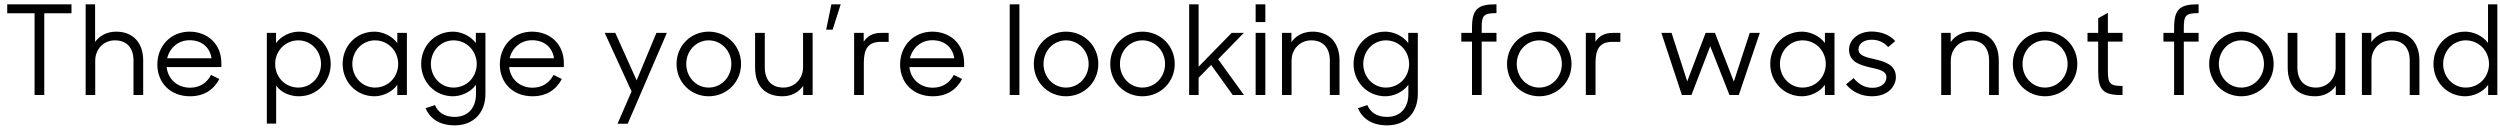 <?xml version="1.0" encoding="UTF-8" standalone="no"?>
<svg width="342px" height="18px" viewBox="0 0 342 18" version="1.1" xmlns="http://www.w3.org/2000/svg" xmlns:xlink="http://www.w3.org/1999/xlink">
    <!-- Generator: Sketch 50.2 (55047) - http://www.bohemiancoding.com/sketch -->
    <title>The page you’re look</title>
    <desc>Created with Sketch.</desc>
    <defs></defs>
    <g id="Page-1" stroke="none" stroke-width="1" fill="none" fill-rule="evenodd">
        <g id="404-Page" transform="translate(-549, -731)" fill="#000000">
            <path d="M553.73,744 L553.73,732.814 L549.99,732.814 L549.99,731.59 L558.779,731.59 L558.779,732.814 L555.056,732.814 L555.056,744 L553.73,744 Z M560.717,744 L560.717,731.59 L562.009,731.59 L562.009,736.741 C562.604,735.891 563.624,735.33 564.899,735.33 C567.177,735.33 568.588,736.826 568.588,739.274 L568.588,744 L567.262,744 L567.262,739.274 C567.262,737.625 566.412,736.52 564.712,736.52 C563.165,736.52 562.026,737.744 562.026,739.291 L562.026,744 L560.717,744 Z M574.997,744.17 C572.294,744.17 570.526,742.317 570.526,739.818 C570.526,737.268 572.379,735.33 574.929,735.33 C577.377,735.33 579.281,737.013 579.281,739.614 L579.281,740.175 L571.801,740.175 C571.971,741.858 573.297,742.997 574.997,742.997 C576.374,742.997 577.343,742.283 577.87,741.246 L579.009,741.807 C578.227,743.286 576.901,744.17 574.997,744.17 Z M574.929,736.503 C573.399,736.503 572.209,737.54 571.869,738.968 L577.938,738.968 C577.7,737.438 576.578,736.503 574.929,736.503 Z M589.889,744.17 C588.699,744.17 587.475,743.694 586.778,742.708 L586.778,747.91 L585.503,747.91 L585.503,735.5 L586.761,735.5 L586.761,736.894 C587.475,735.891 588.784,735.33 589.889,735.33 C592.422,735.33 594.241,737.319 594.241,739.75 C594.241,742.181 592.388,744.17 589.889,744.17 Z M589.821,742.98 C591.555,742.98 592.915,741.535 592.915,739.75 C592.915,737.965 591.555,736.52 589.821,736.52 C588.002,736.52 586.642,737.982 586.642,739.75 C586.642,741.535 588.002,742.98 589.821,742.98 Z M600.225,744.17 C597.726,744.17 595.873,742.181 595.873,739.75 C595.873,737.319 597.692,735.33 600.225,735.33 C601.313,735.33 602.622,735.891 603.353,736.894 L603.353,735.5 L604.662,735.5 L604.662,744 L603.353,744 L603.353,742.606 C602.622,743.626 601.313,744.17 600.225,744.17 Z M600.293,742.98 C602.112,742.98 603.472,741.535 603.472,739.75 C603.472,737.982 602.112,736.52 600.293,736.52 C598.559,736.52 597.199,737.965 597.199,739.75 C597.199,741.535 598.559,742.98 600.293,742.98 Z M610.969,744.17 C608.47,744.17 606.617,742.181 606.617,739.75 C606.617,737.319 608.436,735.33 610.969,735.33 C612.057,735.33 613.366,735.891 614.097,736.894 L614.097,735.5 L615.406,735.5 L615.406,743.847 C615.406,746.431 613.774,748.148 611.207,748.148 C609.133,748.148 607.824,747.23 607.212,745.802 L608.504,745.377 C608.912,746.346 609.762,746.992 611.207,746.992 C613.06,746.992 614.114,745.7 614.114,743.881 L614.114,742.589 C613.4,743.609 612.074,744.17 610.969,744.17 Z M611.037,742.98 C612.856,742.98 614.216,741.535 614.216,739.75 C614.216,737.982 612.856,736.52 611.037,736.52 C609.303,736.52 607.943,737.965 607.943,739.75 C607.943,741.535 609.303,742.98 611.037,742.98 Z M621.849,744.17 C619.146,744.17 617.378,742.317 617.378,739.818 C617.378,737.268 619.231,735.33 621.781,735.33 C624.229,735.33 626.133,737.013 626.133,739.614 L626.133,740.175 L618.653,740.175 C618.823,741.858 620.149,742.997 621.849,742.997 C623.226,742.997 624.195,742.283 624.722,741.246 L625.861,741.807 C625.079,743.286 623.753,744.17 621.849,744.17 Z M621.781,736.503 C620.251,736.503 619.061,737.54 618.721,738.968 L624.79,738.968 C624.552,737.438 623.43,736.503 621.781,736.503 Z M633.477,747.927 L635.398,743.507 L631.726,735.5 L633.171,735.5 L636.095,741.994 L638.798,735.5 L640.226,735.5 L634.871,747.927 L633.477,747.927 Z M645.955,744.17 C643.507,744.17 641.552,742.249 641.552,739.75 C641.552,737.251 643.507,735.33 645.955,735.33 C648.403,735.33 650.375,737.251 650.375,739.75 C650.375,742.249 648.403,744.17 645.955,744.17 Z M645.955,742.98 C647.689,742.98 649.049,741.535 649.049,739.75 C649.049,737.965 647.689,736.52 645.955,736.52 C644.221,736.52 642.878,737.965 642.878,739.75 C642.878,741.535 644.221,742.98 645.955,742.98 Z M656.053,744.17 C653.571,744.17 652.296,742.674 652.296,740.226 L652.296,735.5 L653.622,735.5 L653.622,740.226 C653.622,741.875 654.472,742.98 656.172,742.98 C657.719,742.98 658.858,741.756 658.858,740.209 L658.858,735.5 L660.167,735.5 L660.167,744 L658.875,744 L658.875,742.742 C658.28,743.609 657.277,744.17 656.053,744.17 Z M662.904,735.058 L662.02,735.058 L662.734,731.59 L664.009,731.59 L662.904,735.058 Z M665.845,744 L665.845,735.5 L667.154,735.5 L667.154,736.724 C667.613,735.942 668.429,735.5 669.517,735.5 L670.571,735.5 L670.571,736.724 L669.517,736.724 C667.8,736.724 667.171,737.625 667.171,739.597 L667.171,744 L665.845,744 Z M676.606,744.17 C673.903,744.17 672.135,742.317 672.135,739.818 C672.135,737.268 673.988,735.33 676.538,735.33 C678.986,735.33 680.89,737.013 680.89,739.614 L680.89,740.175 L673.41,740.175 C673.58,741.858 674.906,742.997 676.606,742.997 C677.983,742.997 678.952,742.283 679.479,741.246 L680.618,741.807 C679.836,743.286 678.51,744.17 676.606,744.17 Z M676.538,736.503 C675.008,736.503 673.818,737.54 673.478,738.968 L679.547,738.968 C679.309,737.438 678.187,736.503 676.538,736.503 Z M687.129,744 L687.129,731.59 L688.455,731.59 L688.455,744 L687.129,744 Z M694.83,744.17 C692.382,744.17 690.427,742.249 690.427,739.75 C690.427,737.251 692.382,735.33 694.83,735.33 C697.278,735.33 699.25,737.251 699.25,739.75 C699.25,742.249 697.278,744.17 694.83,744.17 Z M694.83,742.98 C696.564,742.98 697.924,741.535 697.924,739.75 C697.924,737.965 696.564,736.52 694.83,736.52 C693.096,736.52 691.753,737.965 691.753,739.75 C691.753,741.535 693.096,742.98 694.83,742.98 Z M705.285,744.17 C702.837,744.17 700.882,742.249 700.882,739.75 C700.882,737.251 702.837,735.33 705.285,735.33 C707.733,735.33 709.705,737.251 709.705,739.75 C709.705,742.249 707.733,744.17 705.285,744.17 Z M705.285,742.98 C707.019,742.98 708.379,741.535 708.379,739.75 C708.379,737.965 707.019,736.52 705.285,736.52 C703.551,736.52 702.208,737.965 702.208,739.75 C702.208,741.535 703.551,742.98 705.285,742.98 Z M717.644,744 L714.686,739.886 L712.969,741.637 L712.969,744 L711.677,744 L711.677,731.59 L712.969,731.59 L712.969,740.124 L717.491,735.5 L719.157,735.5 L715.638,739.104 L719.174,744 L717.644,744 Z M720.772,744 L720.772,735.5 L722.098,735.5 L722.098,744 L720.772,744 Z M720.772,734.021 L720.772,731.59 L722.098,731.59 L722.098,734.021 L720.772,734.021 Z M724.376,744 L724.376,735.5 L725.668,735.5 L725.668,736.758 C726.263,735.891 727.283,735.33 728.558,735.33 C730.836,735.33 732.247,736.826 732.247,739.274 L732.247,744 L730.921,744 L730.921,739.274 C730.921,737.625 730.071,736.52 728.371,736.52 C726.824,736.52 725.685,737.744 725.685,739.291 L725.685,744 L724.376,744 Z M738.52,744.17 C736.021,744.17 734.168,742.181 734.168,739.75 C734.168,737.319 735.987,735.33 738.52,735.33 C739.608,735.33 740.917,735.891 741.648,736.894 L741.648,735.5 L742.957,735.5 L742.957,743.847 C742.957,746.431 741.325,748.148 738.758,748.148 C736.684,748.148 735.375,747.23 734.763,745.802 L736.055,745.377 C736.463,746.346 737.313,746.992 738.758,746.992 C740.611,746.992 741.665,745.7 741.665,743.881 L741.665,742.589 C740.951,743.609 739.625,744.17 738.52,744.17 Z M738.588,742.98 C740.407,742.98 741.767,741.535 741.767,739.75 C741.767,737.982 740.407,736.52 738.588,736.52 C736.854,736.52 735.494,737.965 735.494,739.75 C735.494,741.535 736.854,742.98 738.588,742.98 Z M748.907,736.69 L748.907,735.5 L750.369,735.5 L750.369,734.837 C750.369,732.304 751.1,731.59 753.599,731.59 L753.718,731.59 L753.718,732.797 C751.916,732.797 751.695,733.12 751.695,734.854 L751.695,735.5 L753.718,735.5 L753.718,736.69 L751.695,736.69 L751.695,744 L750.369,744 L750.369,736.69 L748.907,736.69 Z M759.566,744.17 C757.118,744.17 755.163,742.249 755.163,739.75 C755.163,737.251 757.118,735.33 759.566,735.33 C762.014,735.33 763.986,737.251 763.986,739.75 C763.986,742.249 762.014,744.17 759.566,744.17 Z M759.566,742.98 C761.3,742.98 762.66,741.535 762.66,739.75 C762.66,737.965 761.3,736.52 759.566,736.52 C757.832,736.52 756.489,737.965 756.489,739.75 C756.489,741.535 757.832,742.98 759.566,742.98 Z M765.941,744 L765.941,735.5 L767.25,735.5 L767.25,736.724 C767.709,735.942 768.525,735.5 769.613,735.5 L770.667,735.5 L770.667,736.724 L769.613,736.724 C767.896,736.724 767.267,737.625 767.267,739.597 L767.267,744 L765.941,744 Z M779.082,744 L776.277,735.5 L777.671,735.5 L779.813,742.13 L782.329,735.5 L783.604,735.5 L786.188,742.164 L788.364,735.5 L789.741,735.5 L786.868,744 L785.593,744 L782.958,737.319 L780.391,744 L779.082,744 Z M795.521,744.17 C793.022,744.17 791.169,742.181 791.169,739.75 C791.169,737.319 792.988,735.33 795.521,735.33 C796.609,735.33 797.918,735.891 798.649,736.894 L798.649,735.5 L799.958,735.5 L799.958,744 L798.649,744 L798.649,742.606 C797.918,743.626 796.609,744.17 795.521,744.17 Z M795.589,742.98 C797.408,742.98 798.768,741.535 798.768,739.75 C798.768,737.982 797.408,736.52 795.589,736.52 C793.855,736.52 792.495,737.965 792.495,739.75 C792.495,741.535 793.855,742.98 795.589,742.98 Z M805.092,744.17 C803.613,744.17 802.372,743.558 801.539,742.538 L802.576,741.688 C803.205,742.47 804.055,743.014 805.143,743.014 C806.418,743.014 807.064,742.334 807.064,741.552 C807.064,740.651 805.942,740.481 804.769,740.209 C803.409,739.886 801.947,739.444 801.947,737.778 C801.947,736.52 803.137,735.313 805.041,735.313 C806.299,735.313 807.54,735.772 808.271,736.622 L807.302,737.438 C806.724,736.792 805.993,736.435 805.041,736.435 C803.868,736.435 803.239,737.047 803.239,737.761 C803.239,738.628 804.31,738.832 805.466,739.104 C806.843,739.427 808.356,739.852 808.356,741.552 C808.356,742.64 807.455,744.17 805.092,744.17 Z M814.561,744 L814.561,735.5 L815.853,735.5 L815.853,736.758 C816.448,735.891 817.468,735.33 818.743,735.33 C821.021,735.33 822.432,736.826 822.432,739.274 L822.432,744 L821.106,744 L821.106,739.274 C821.106,737.625 820.256,736.52 818.556,736.52 C817.009,736.52 815.87,737.744 815.87,739.291 L815.87,744 L814.561,744 Z M828.756,744.17 C826.308,744.17 824.353,742.249 824.353,739.75 C824.353,737.251 826.308,735.33 828.756,735.33 C831.204,735.33 833.176,737.251 833.176,739.75 C833.176,742.249 831.204,744.17 828.756,744.17 Z M828.756,742.98 C830.49,742.98 831.85,741.535 831.85,739.75 C831.85,737.965 830.49,736.52 828.756,736.52 C827.022,736.52 825.679,737.965 825.679,739.75 C825.679,741.535 827.022,742.98 828.756,742.98 Z M834.57,736.69 L834.57,735.5 L836.032,735.5 L836.032,733.494 L837.358,732.763 L837.358,735.5 L839.364,735.5 L839.364,736.69 L837.358,736.69 L837.358,740.736 C837.358,742.47 837.681,742.759 839.364,742.759 L839.364,744 L839.177,744 C836.695,744 836.032,743.286 836.032,740.753 L836.032,736.69 L834.57,736.69 Z M844.957,736.69 L844.957,735.5 L846.419,735.5 L846.419,734.837 C846.419,732.304 847.15,731.59 849.649,731.59 L849.768,731.59 L849.768,732.797 C847.966,732.797 847.745,733.12 847.745,734.854 L847.745,735.5 L849.768,735.5 L849.768,736.69 L847.745,736.69 L847.745,744 L846.419,744 L846.419,736.69 L844.957,736.69 Z M855.616,744.17 C853.168,744.17 851.213,742.249 851.213,739.75 C851.213,737.251 853.168,735.33 855.616,735.33 C858.064,735.33 860.036,737.251 860.036,739.75 C860.036,742.249 858.064,744.17 855.616,744.17 Z M855.616,742.98 C857.35,742.98 858.71,741.535 858.71,739.75 C858.71,737.965 857.35,736.52 855.616,736.52 C853.882,736.52 852.539,737.965 852.539,739.75 C852.539,741.535 853.882,742.98 855.616,742.98 Z M865.714,744.17 C863.232,744.17 861.957,742.674 861.957,740.226 L861.957,735.5 L863.283,735.5 L863.283,740.226 C863.283,741.875 864.133,742.98 865.833,742.98 C867.38,742.98 868.519,741.756 868.519,740.209 L868.519,735.5 L869.828,735.5 L869.828,744 L868.536,744 L868.536,742.742 C867.941,743.609 866.938,744.17 865.714,744.17 Z M872.106,744 L872.106,735.5 L873.398,735.5 L873.398,736.758 C873.993,735.891 875.013,735.33 876.288,735.33 C878.566,735.33 879.977,736.826 879.977,739.274 L879.977,744 L878.651,744 L878.651,739.274 C878.651,737.625 877.801,736.52 876.101,736.52 C874.554,736.52 873.415,737.744 873.415,739.291 L873.415,744 L872.106,744 Z M886.25,744.17 C883.751,744.17 881.898,742.181 881.898,739.75 C881.898,737.319 883.717,735.33 886.25,735.33 C887.338,735.33 888.63,735.874 889.361,736.877 L889.361,731.59 L890.636,731.59 L890.636,744 L889.378,744 L889.378,742.606 C888.647,743.626 887.338,744.17 886.25,744.17 Z M886.318,742.98 C888.137,742.98 889.497,741.535 889.497,739.75 C889.497,737.982 888.137,736.52 886.318,736.52 C884.584,736.52 883.224,737.965 883.224,739.75 C883.224,741.535 884.584,742.98 886.318,742.98 Z" id="The-page-you’re-look" transform="translate(720.313, 739.869) rotate(-360) translate(-720.313, -739.869) "></path>
        </g>
    </g>
</svg>